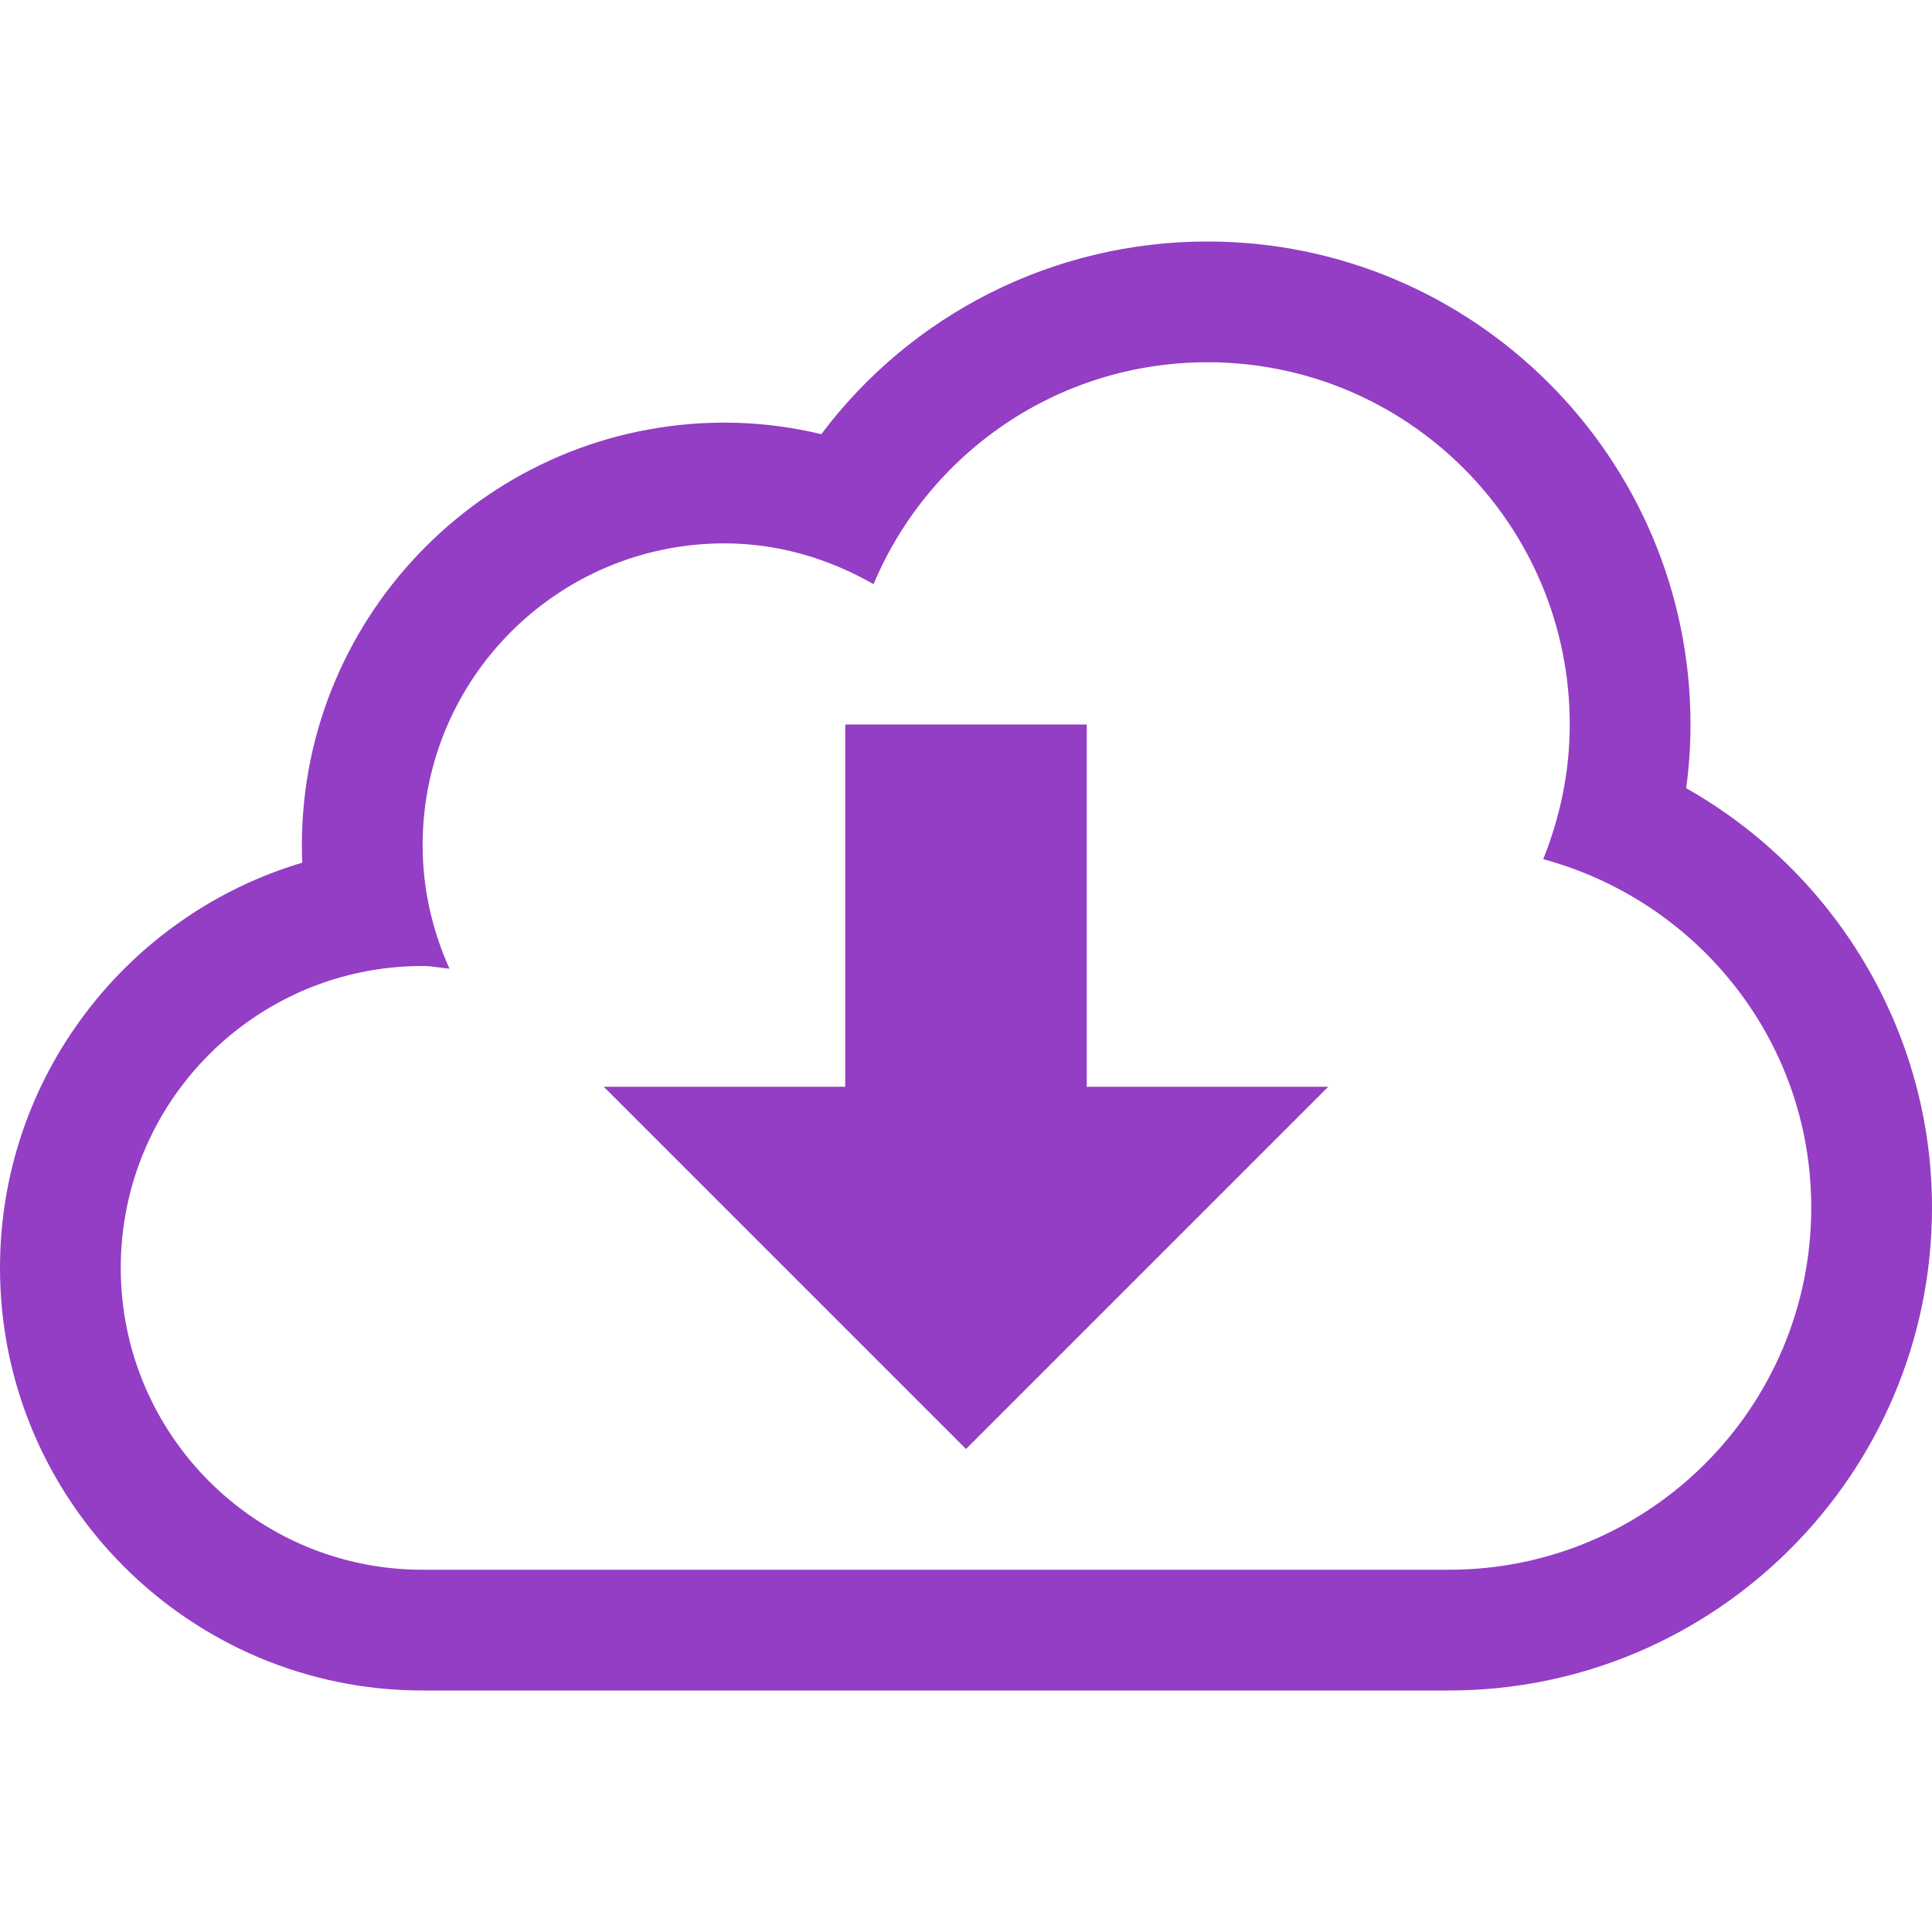 <?xml version="1.0" encoding="iso-8859-1"?>
<!-- Generator: Adobe Illustrator 16.0.0, SVG Export Plug-In . SVG Version: 6.00 Build 0)  -->
<!DOCTYPE svg PUBLIC "-//W3C//DTD SVG 1.1//EN" "http://www.w3.org/Graphics/SVG/1.1/DTD/svg11.dtd">
<svg xmlns="http://www.w3.org/2000/svg" xmlns:xlink="http://www.w3.org/1999/xlink" version="1.1" id="Capa_1" x="0px" y="0px" width="512px" height="512px" viewBox="0 0 512 512" style="enable-background:new 0 0 512 512;" xml:space="preserve">
<g>
	<g>
		<path d="M446.844,208.875C447.625,203.313,448,197.656,448,192c0-70.563-57.406-128-128-128    c-40.938,0-78.531,19.344-102.344,51.063C209.25,113.031,200.688,112,192,112c-61.75,0-112,50.25-112,112    c0,1.563,0.031,3.094,0.094,4.625C33.813,242.375,0,285.312,0,336c0,61.75,50.25,112,112,112h272c70.594,0,128-57.406,128-128    C512,273.344,486.344,231.188,446.844,208.875z M384,416H112c-44.188,0-80-35.812-80-80s35.813-80,80-80    c2.438,0,4.75,0.5,7.125,0.719c-4.5-10-7.125-21.031-7.125-32.719c0-44.188,35.813-80,80-80c14.438,0,27.813,4.125,39.5,10.813    C246,120.25,280.156,96,320,96c53.031,0,96,42.969,96,96c0,12.625-2.594,24.625-7.031,35.688C449.812,238.75,480,275.688,480,320    C480,373.031,437.031,416,384,416z" fill="#933EC5"/>
		<polygon points="288,192 224,192 224,288 160,288 256,384 352,288 288,288   " fill="#933EC5"/>
	</g>
</g>
<g>
</g>
<g>
</g>
<g>
</g>
<g>
</g>
<g>
</g>
<g>
</g>
<g>
</g>
<g>
</g>
<g>
</g>
<g>
</g>
<g>
</g>
<g>
</g>
<g>
</g>
<g>
</g>
<g>
</g>
</svg>
